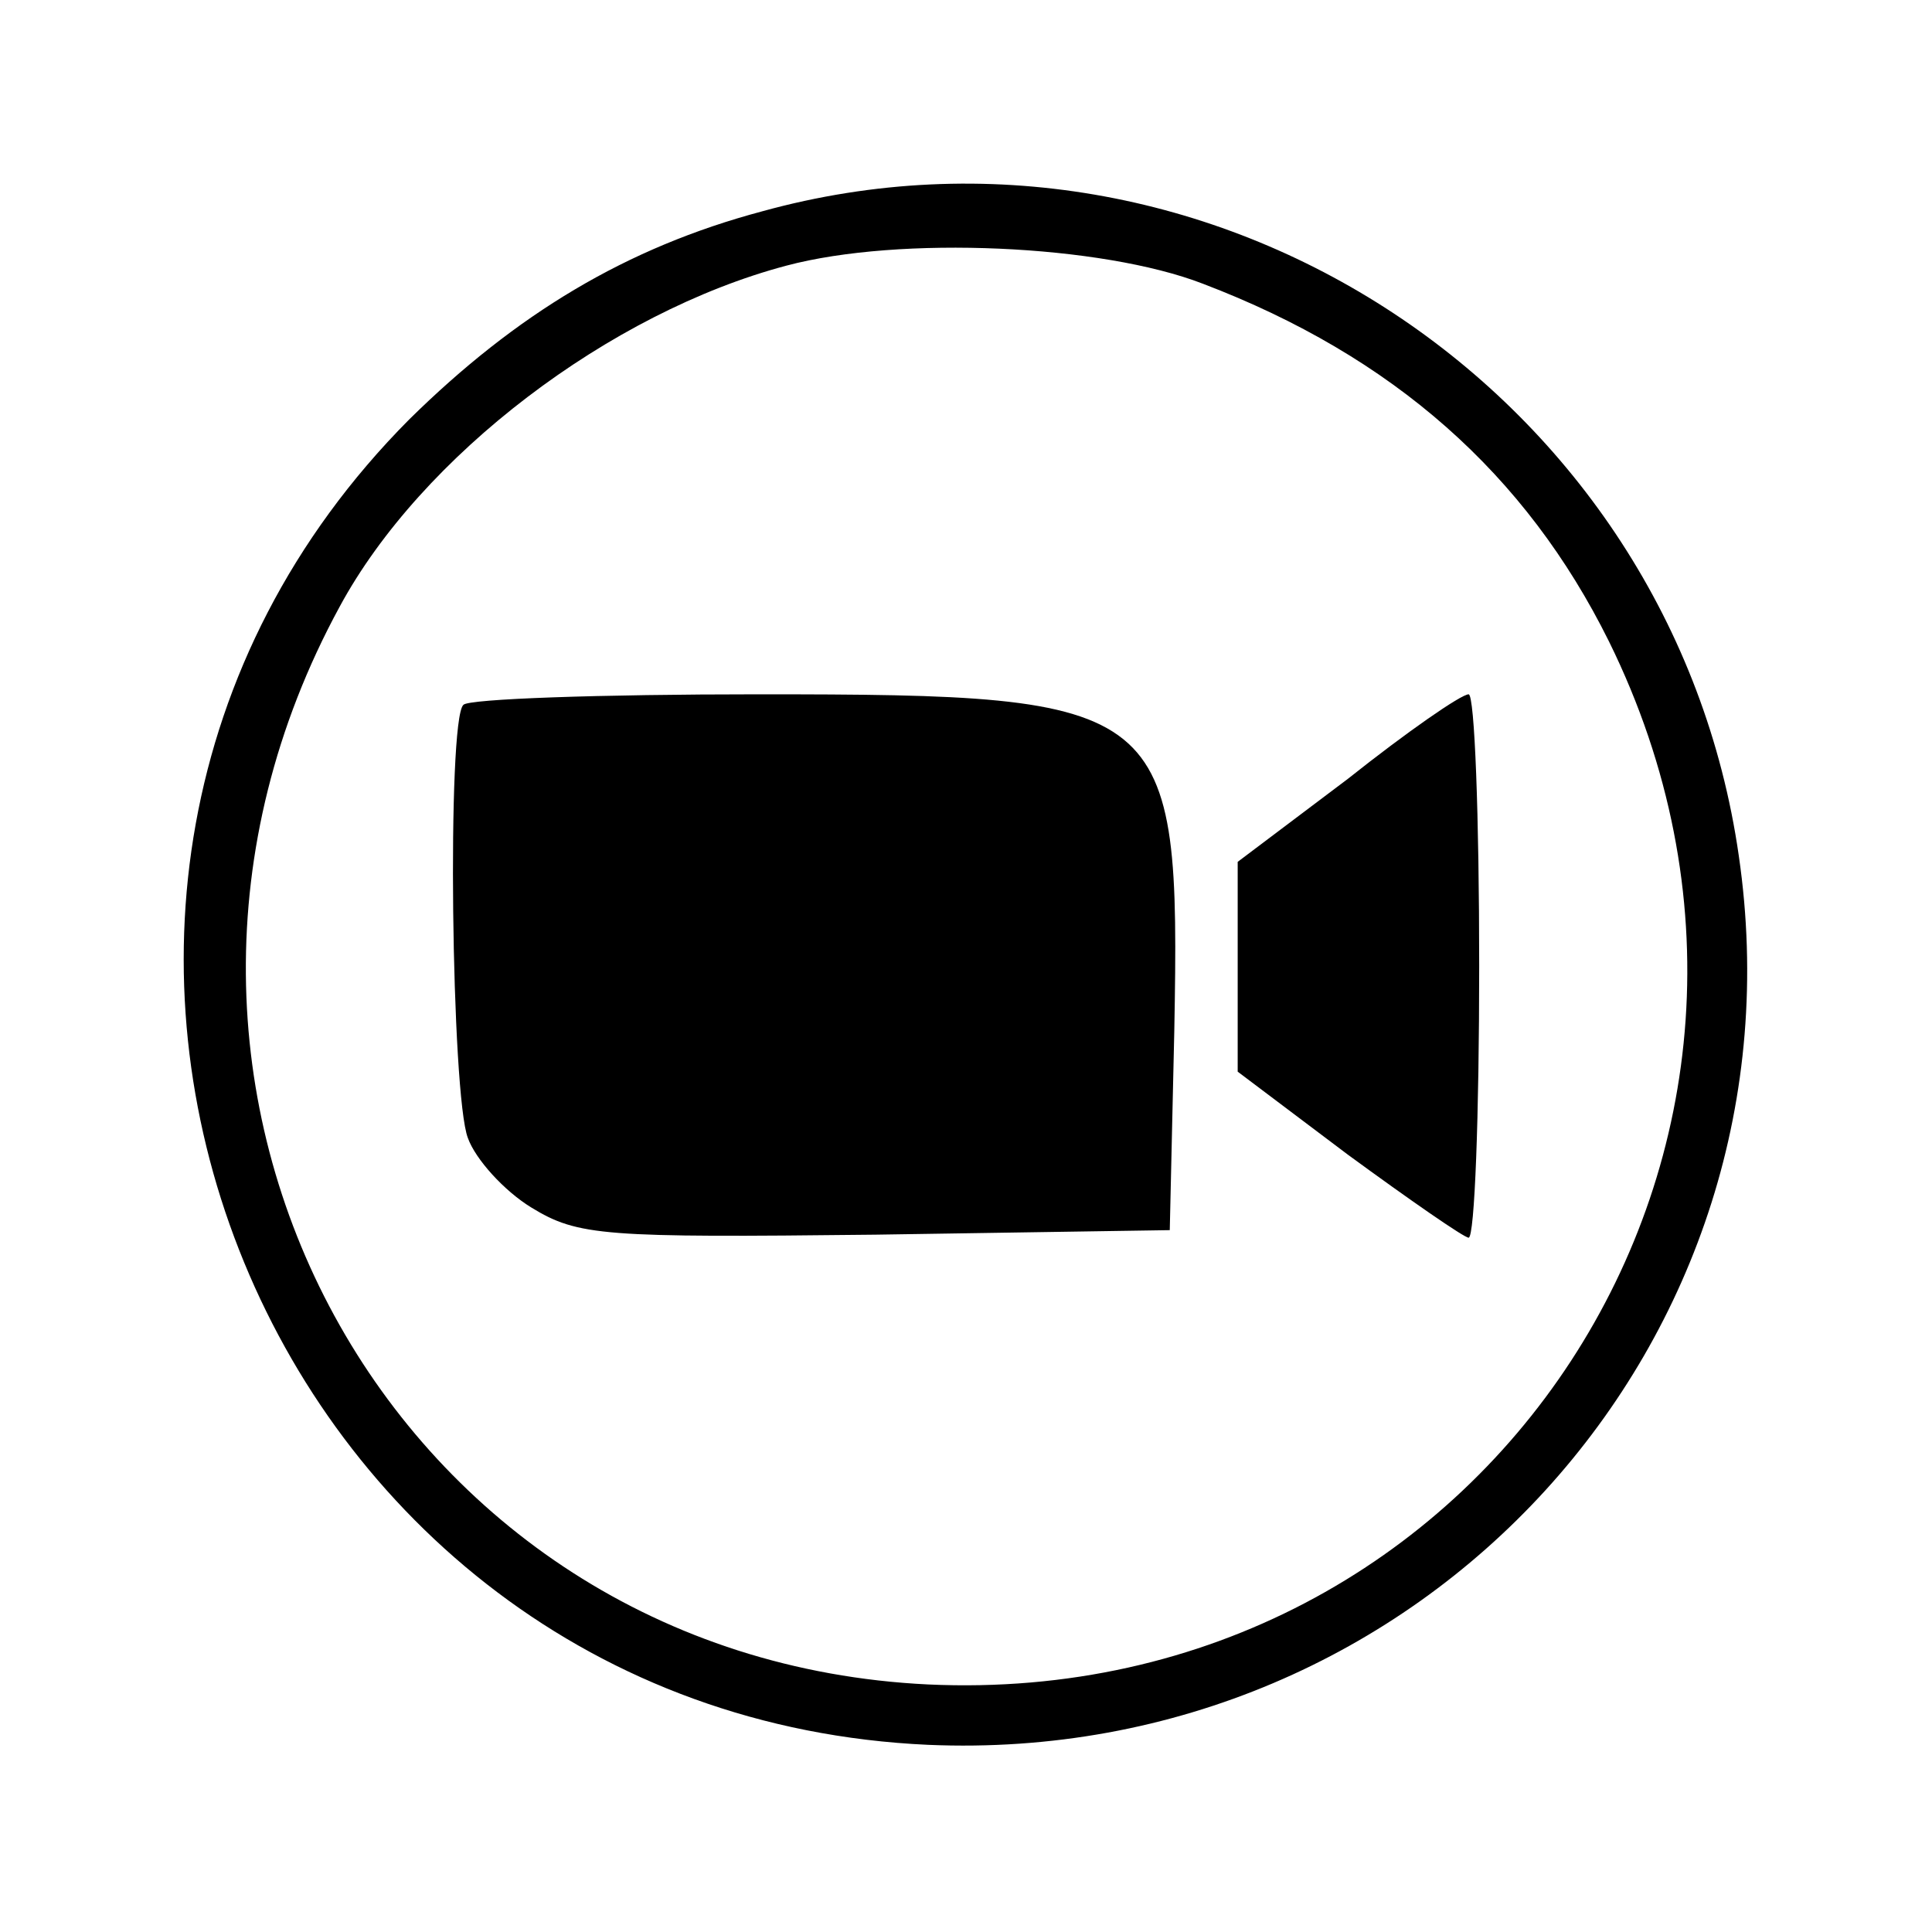 <?xml version="1.0" standalone="no"?>
<!DOCTYPE svg PUBLIC "-//W3C//DTD SVG 20010904//EN"
 "http://www.w3.org/TR/2001/REC-SVG-20010904/DTD/svg10.dtd">
<svg version="1.0" xmlns="http://www.w3.org/2000/svg"
 width="128pt" height="128pt" viewBox="0 0 128 128"
 preserveAspectRatio="xMidYMid meet">
<g transform="translate(0,128) scale(0.1,-0.1)"
fill="#000000" stroke="none">
<path d="M505 1140 c-90 -24 -163 -68 -234 -138 -314 -316 -101 -858 344 -878
327 -14 584 267 537 589 -44 307 -350 509 -647 427z m292 -48 c126 -48 214
-126 269 -237 164 -333 -81 -708 -451 -691 -356 17 -563 396 -390 714 54 100
179 195 296 226 75 20 209 14 276 -12z"/>
<path d="M307 813 c-11 -10 -8 -259 3 -287 5 -14 24 -35 42 -46 31 -19 48 -20
228 -18 l195 3 3 132 c4 218 -2 223 -276 223 -104 0 -192 -3 -195 -7z"/>
<path d="M893 764 l-73 -55 0 -69 0 -70 73 -55 c41 -30 77 -55 80 -55 4 0 7
81 7 180 0 99 -3 180 -7 180 -5 0 -41 -25 -80 -56z"/>
</g>
</svg>

